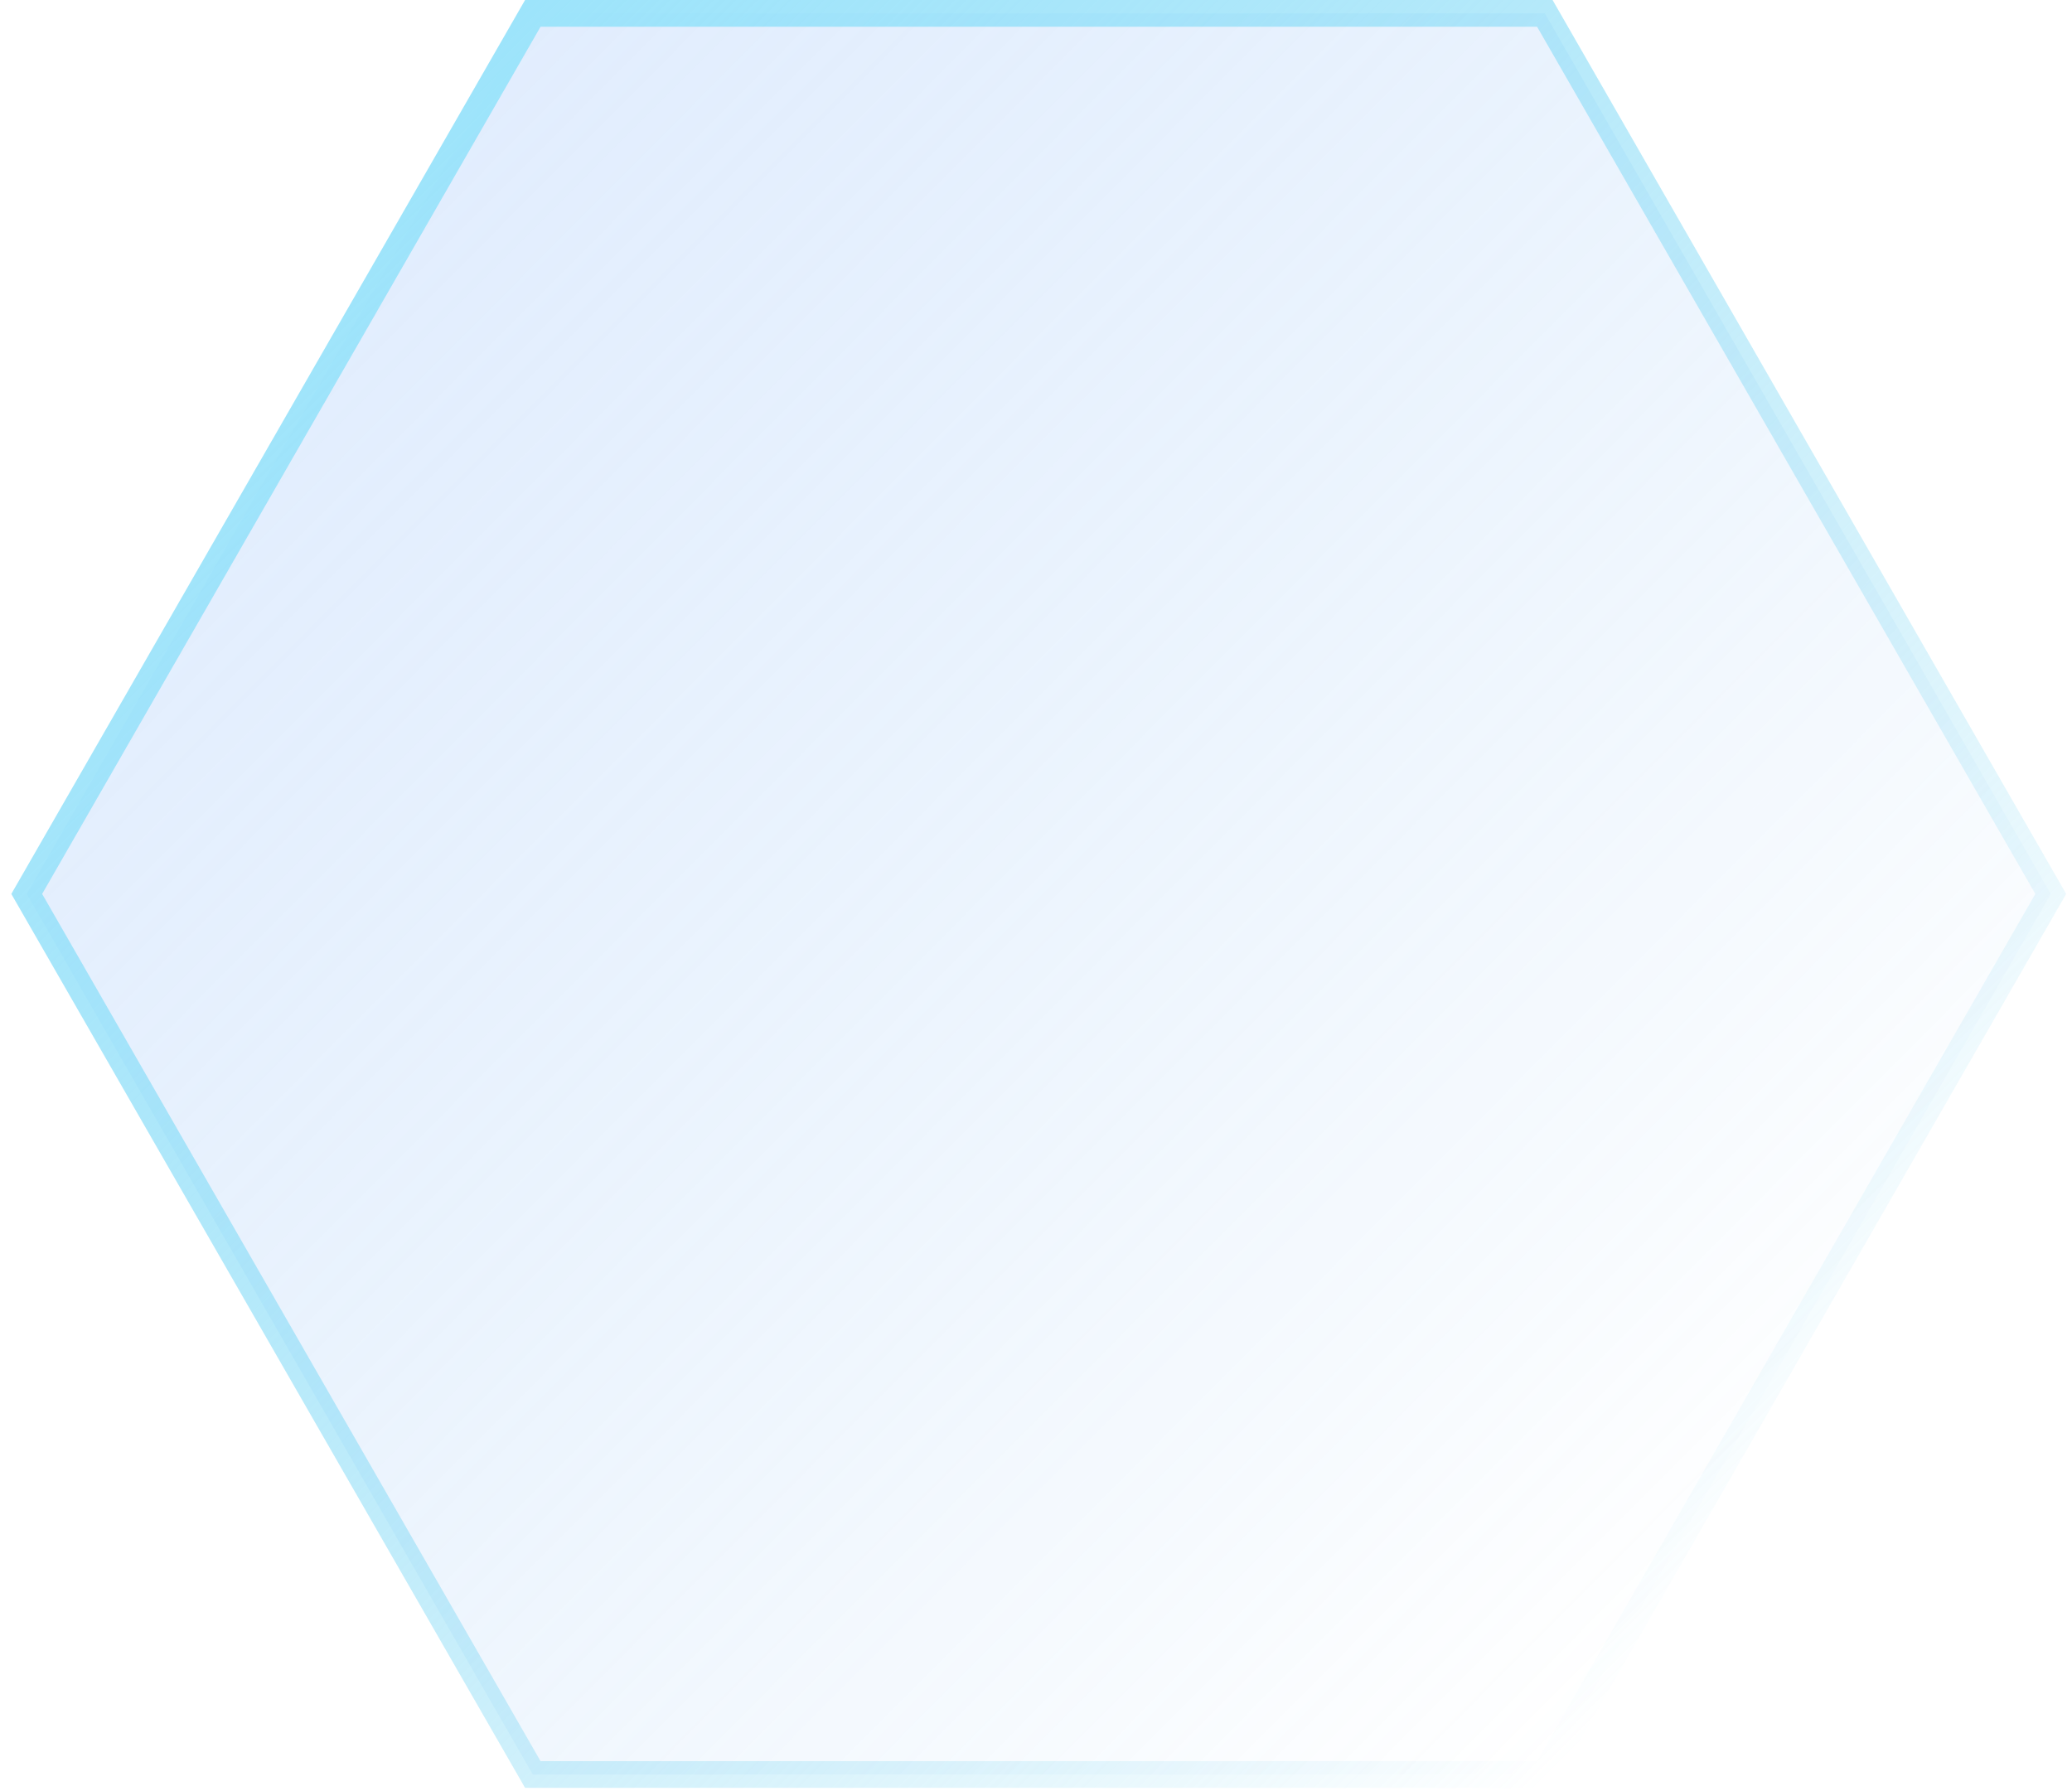 <svg width="155" height="134" viewBox="0 0 155 134" fill="none" xmlns="http://www.w3.org/2000/svg">
<path d="M115.564 1H39.858L2 66.874L39.858 132.748H115.564L153.411 66.874L115.564 1Z" fill="url(#paint0_linear)" stroke="url(#paint1_linear)" stroke-width="2" stroke-miterlimit="10"/>
<defs>
<linearGradient id="paint0_linear" x1="26.003" y1="14.921" x2="129.908" y2="118.335" gradientUnits="userSpaceOnUse">
<stop stop-color="#9DC3FB" stop-opacity="0.3"/>
<stop offset="0.994" stop-color="#68AFF0" stop-opacity="0"/>
</linearGradient>
<linearGradient id="paint1_linear" x1="25.119" y1="14.033" x2="130.8" y2="119.215" gradientUnits="userSpaceOnUse">
<stop stop-color="#9DE4FB"/>
<stop offset="0.994" stop-color="#68CFF0" stop-opacity="0"/>
</linearGradient>
</defs>
</svg>
